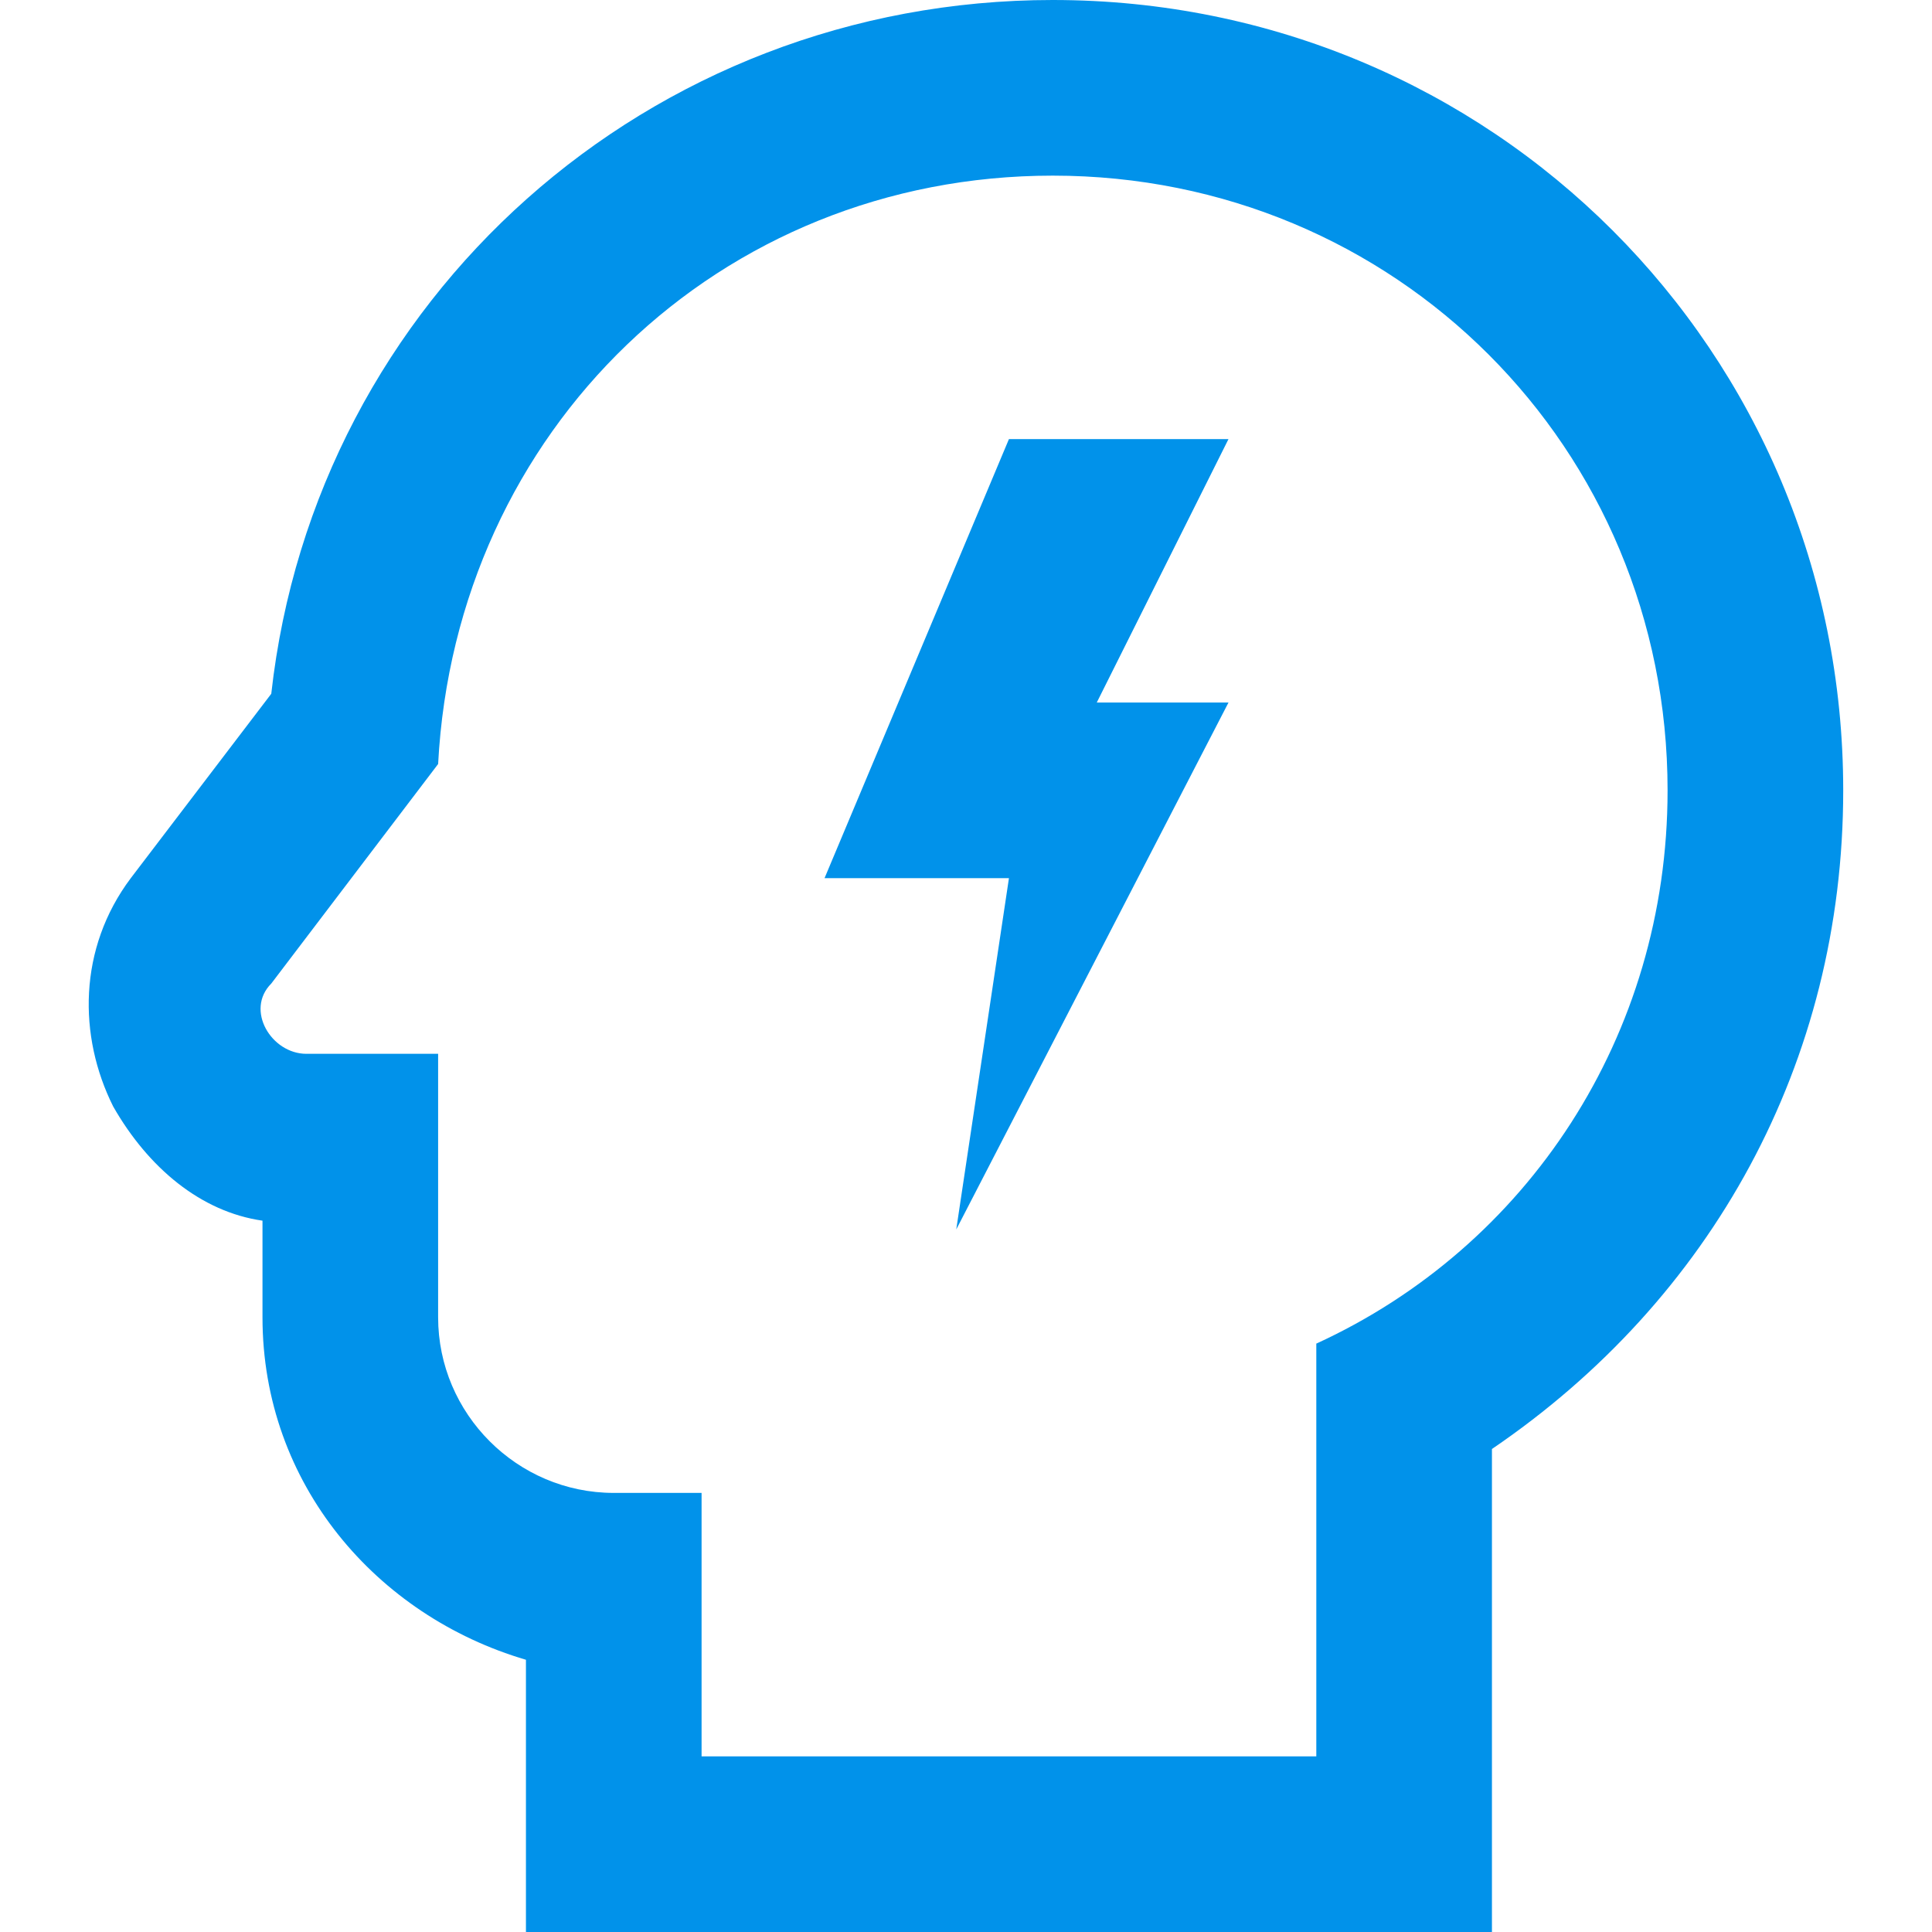 <?xml version="1.0" encoding="UTF-8" standalone="no"?>
<svg
   xmlns="http://www.w3.org/2000/svg"
   width="22"
   height="22"
   version="1.1"
   id="svg4">
  <defs
     id="defs8" />
  <path
     fill="#0192ea"
     d="m 11.989,2 c 3.9,0 7,3.1 7,7 0,2.8 -1.6,5.2 -4,6.3 V 20 H 7.989 v -3 h -1 c -1.1,0 -2,-0.9 -2,-2 v -3 h -1.5 c -0.4,0 -0.7,-0.5 -0.4,-0.8 l 1.9,-2.5 c 0.2,-3.8 3.2,-6.7 7,-6.7 m 0,-2 C 7.389,0 3.589,3.4 3.089,7.9 l -1.6,2.1 c -0.6,0.8 -0.6,1.8 -0.2,2.6 0.4,0.7 1,1.2 1.7,1.3 V 15 c 0,1.9 1.3,3.4 3,3.9 V 22 H 16.989 v -5.5 c 2.5,-1.7 4,-4.4 4,-7.5 0,-5 -4,-9 -9,-9 m 2,8 -3.1,6 0.6,-4 H 9.389 L 11.489,5 h 2.5 l -1.5,3 z"
     id="path2" />
</svg>

